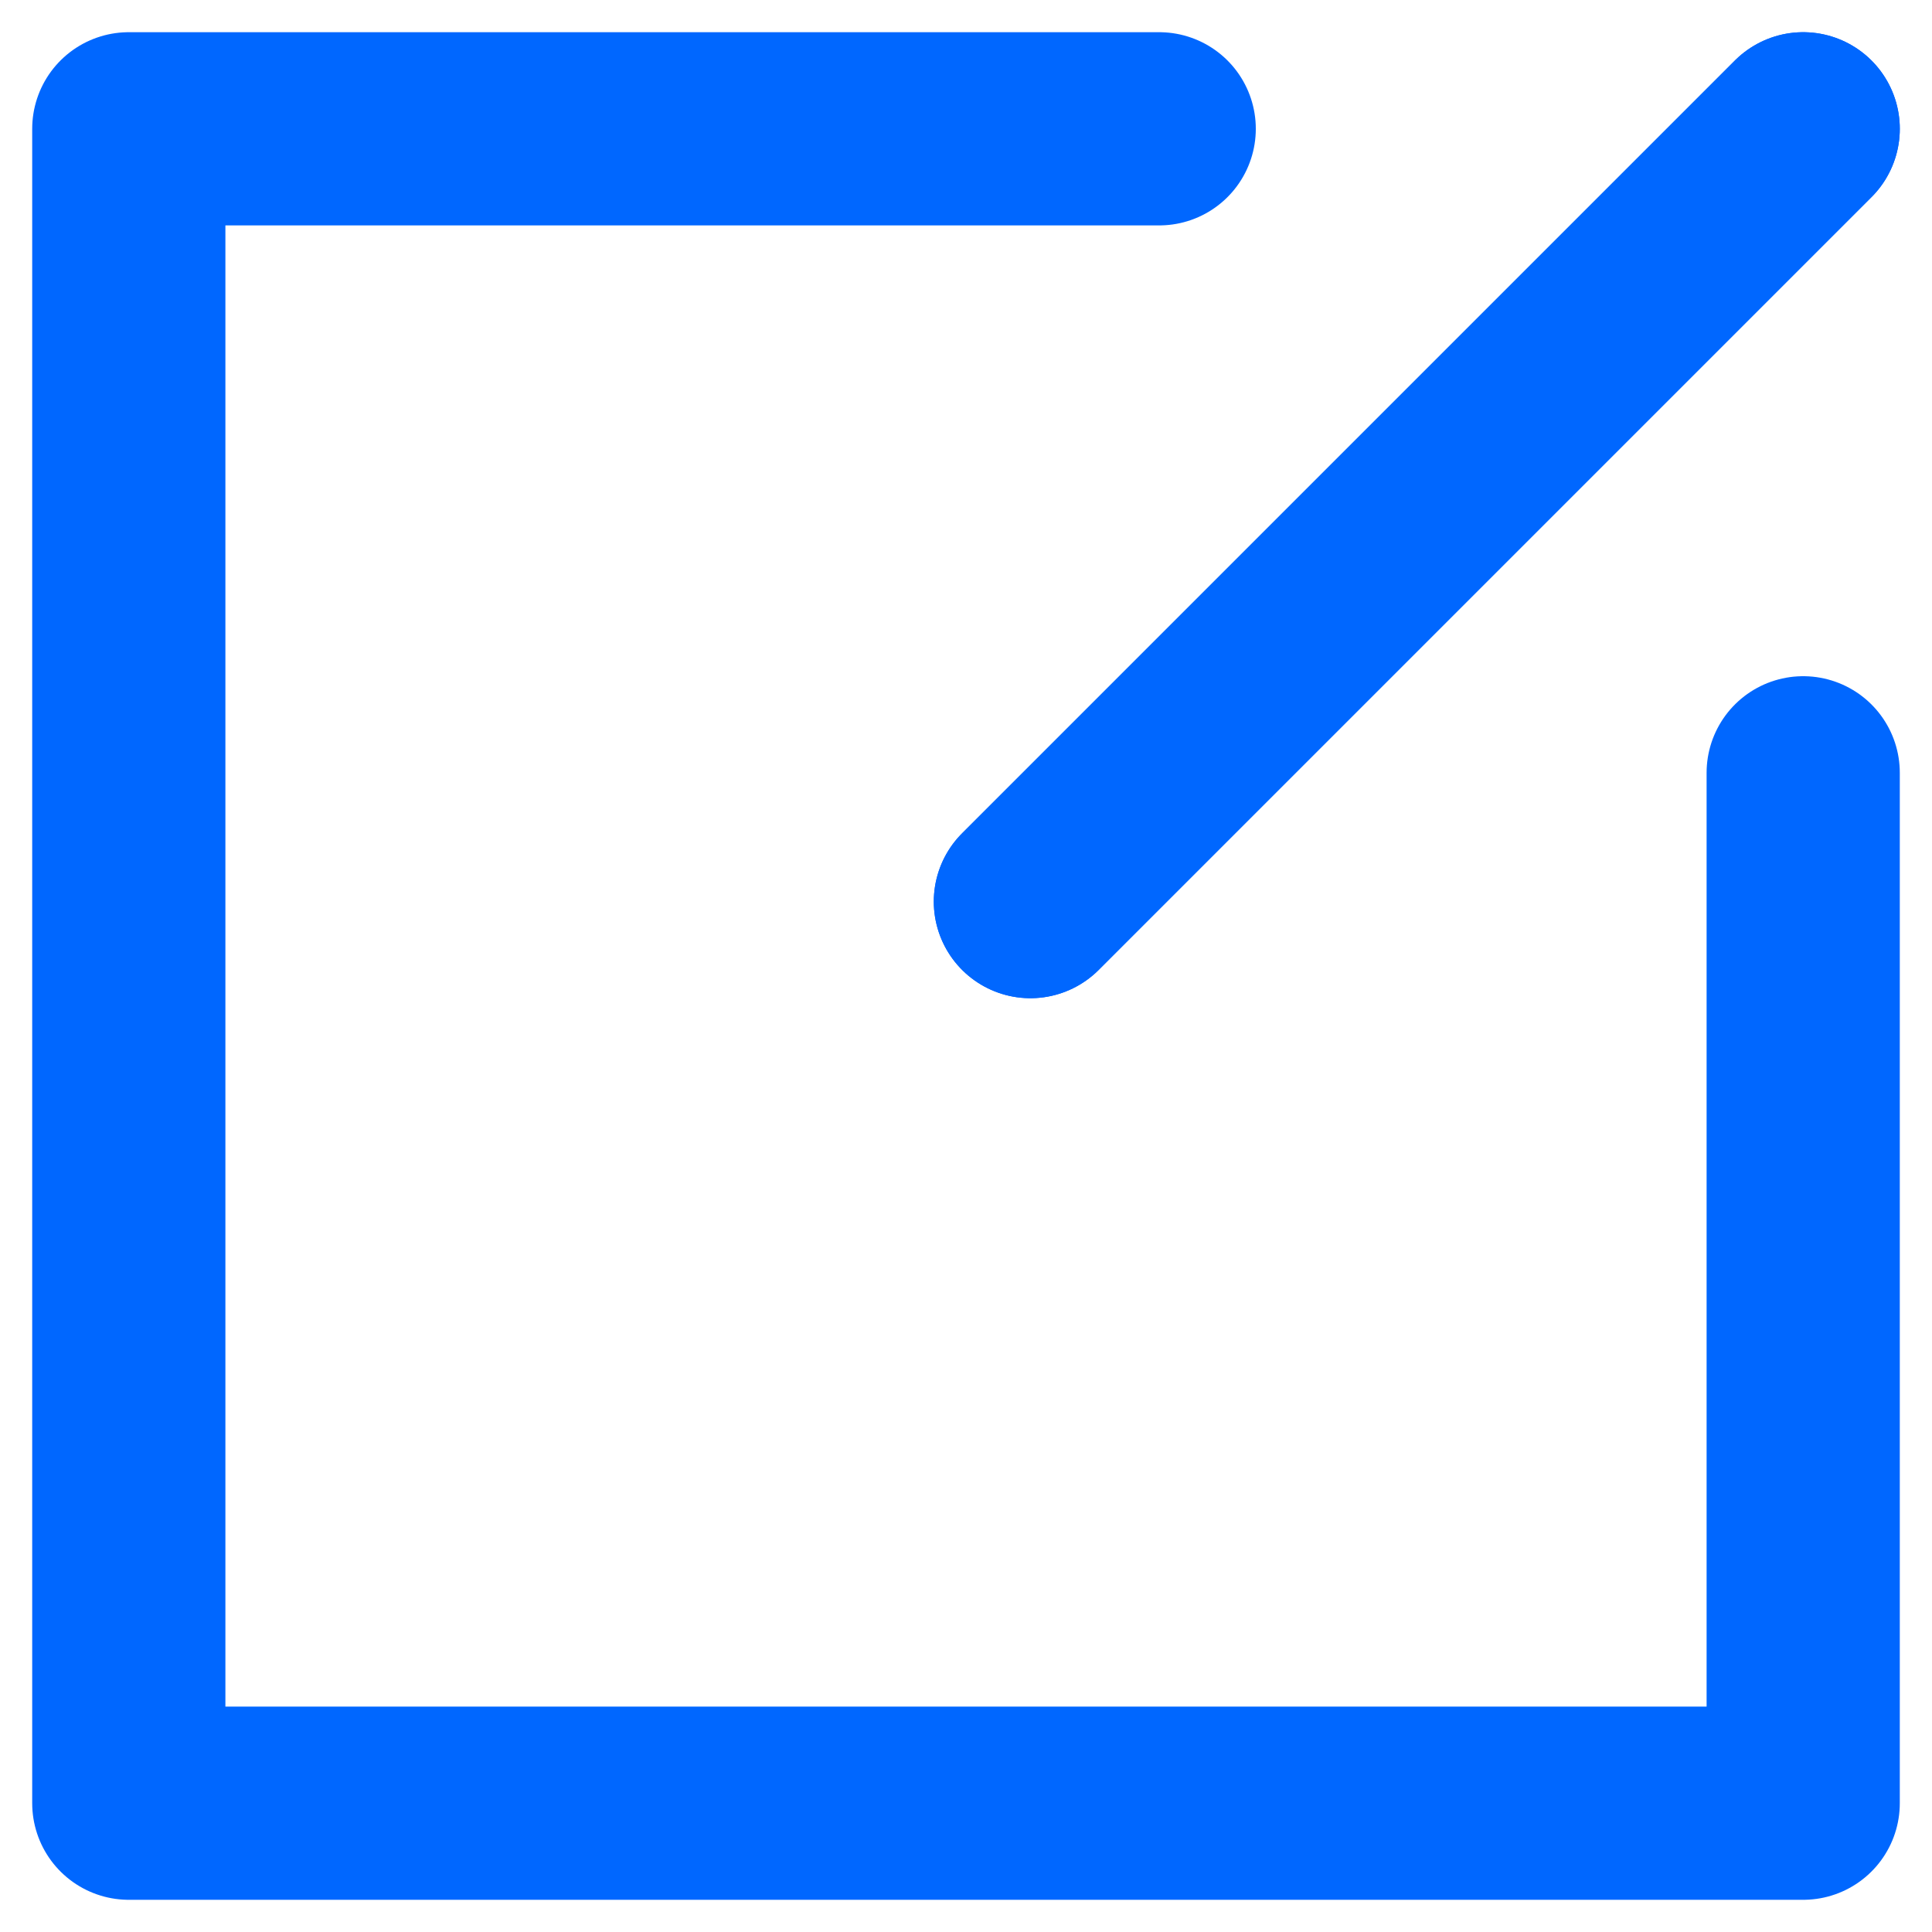 <?xml version="1.0" encoding="UTF-8"?>
<svg width="15px" height="15px" viewBox="0 0 15 15" version="1.1" xmlns="http://www.w3.org/2000/svg" xmlns:xlink="http://www.w3.org/1999/xlink">
    <!-- Generator: Sketch 57.1 (83088) - https://sketch.com -->
    <title>矩形备份 3</title>
    <desc>Created with Sketch.</desc>
    <g id="页面-1" stroke="none" stroke-width="1" fill="none" fill-rule="evenodd" stroke-linecap="round">
        <g id="use_svg" transform="translate(-267, -477)" stroke="#0067FF">
            <g id="编组-31备份" transform="translate(219, 416)">
                <g id="编组-13" transform="translate(0, 44)">
                    <g id="编组-10" transform="translate(16, 16)">
                        <g id="编组-29">
                            <g id="编组-23" transform="translate(33, 2)">
                                <g id="矩形备份-3">
                                    <g id="编组-18">
                                        <g>
                                            <g>
                                                <path d="M7,6 L13,0" id="Stroke-1" stroke-width="1.5"></path>
                                                <polyline id="Stroke-3" stroke-width="1.5" stroke-linejoin="round" points="13 5 13 13 0 13 0 0 8 0"></polyline>
                                                <path d="M7,6 L13,0" id="Stroke-1" stroke-width="1.5"></path>
                                            </g>
                                        </g>
                                    </g>
                                </g>
                            </g>
                        </g>
                    </g>
                </g>
            </g>
        </g>
    </g>
</svg>
